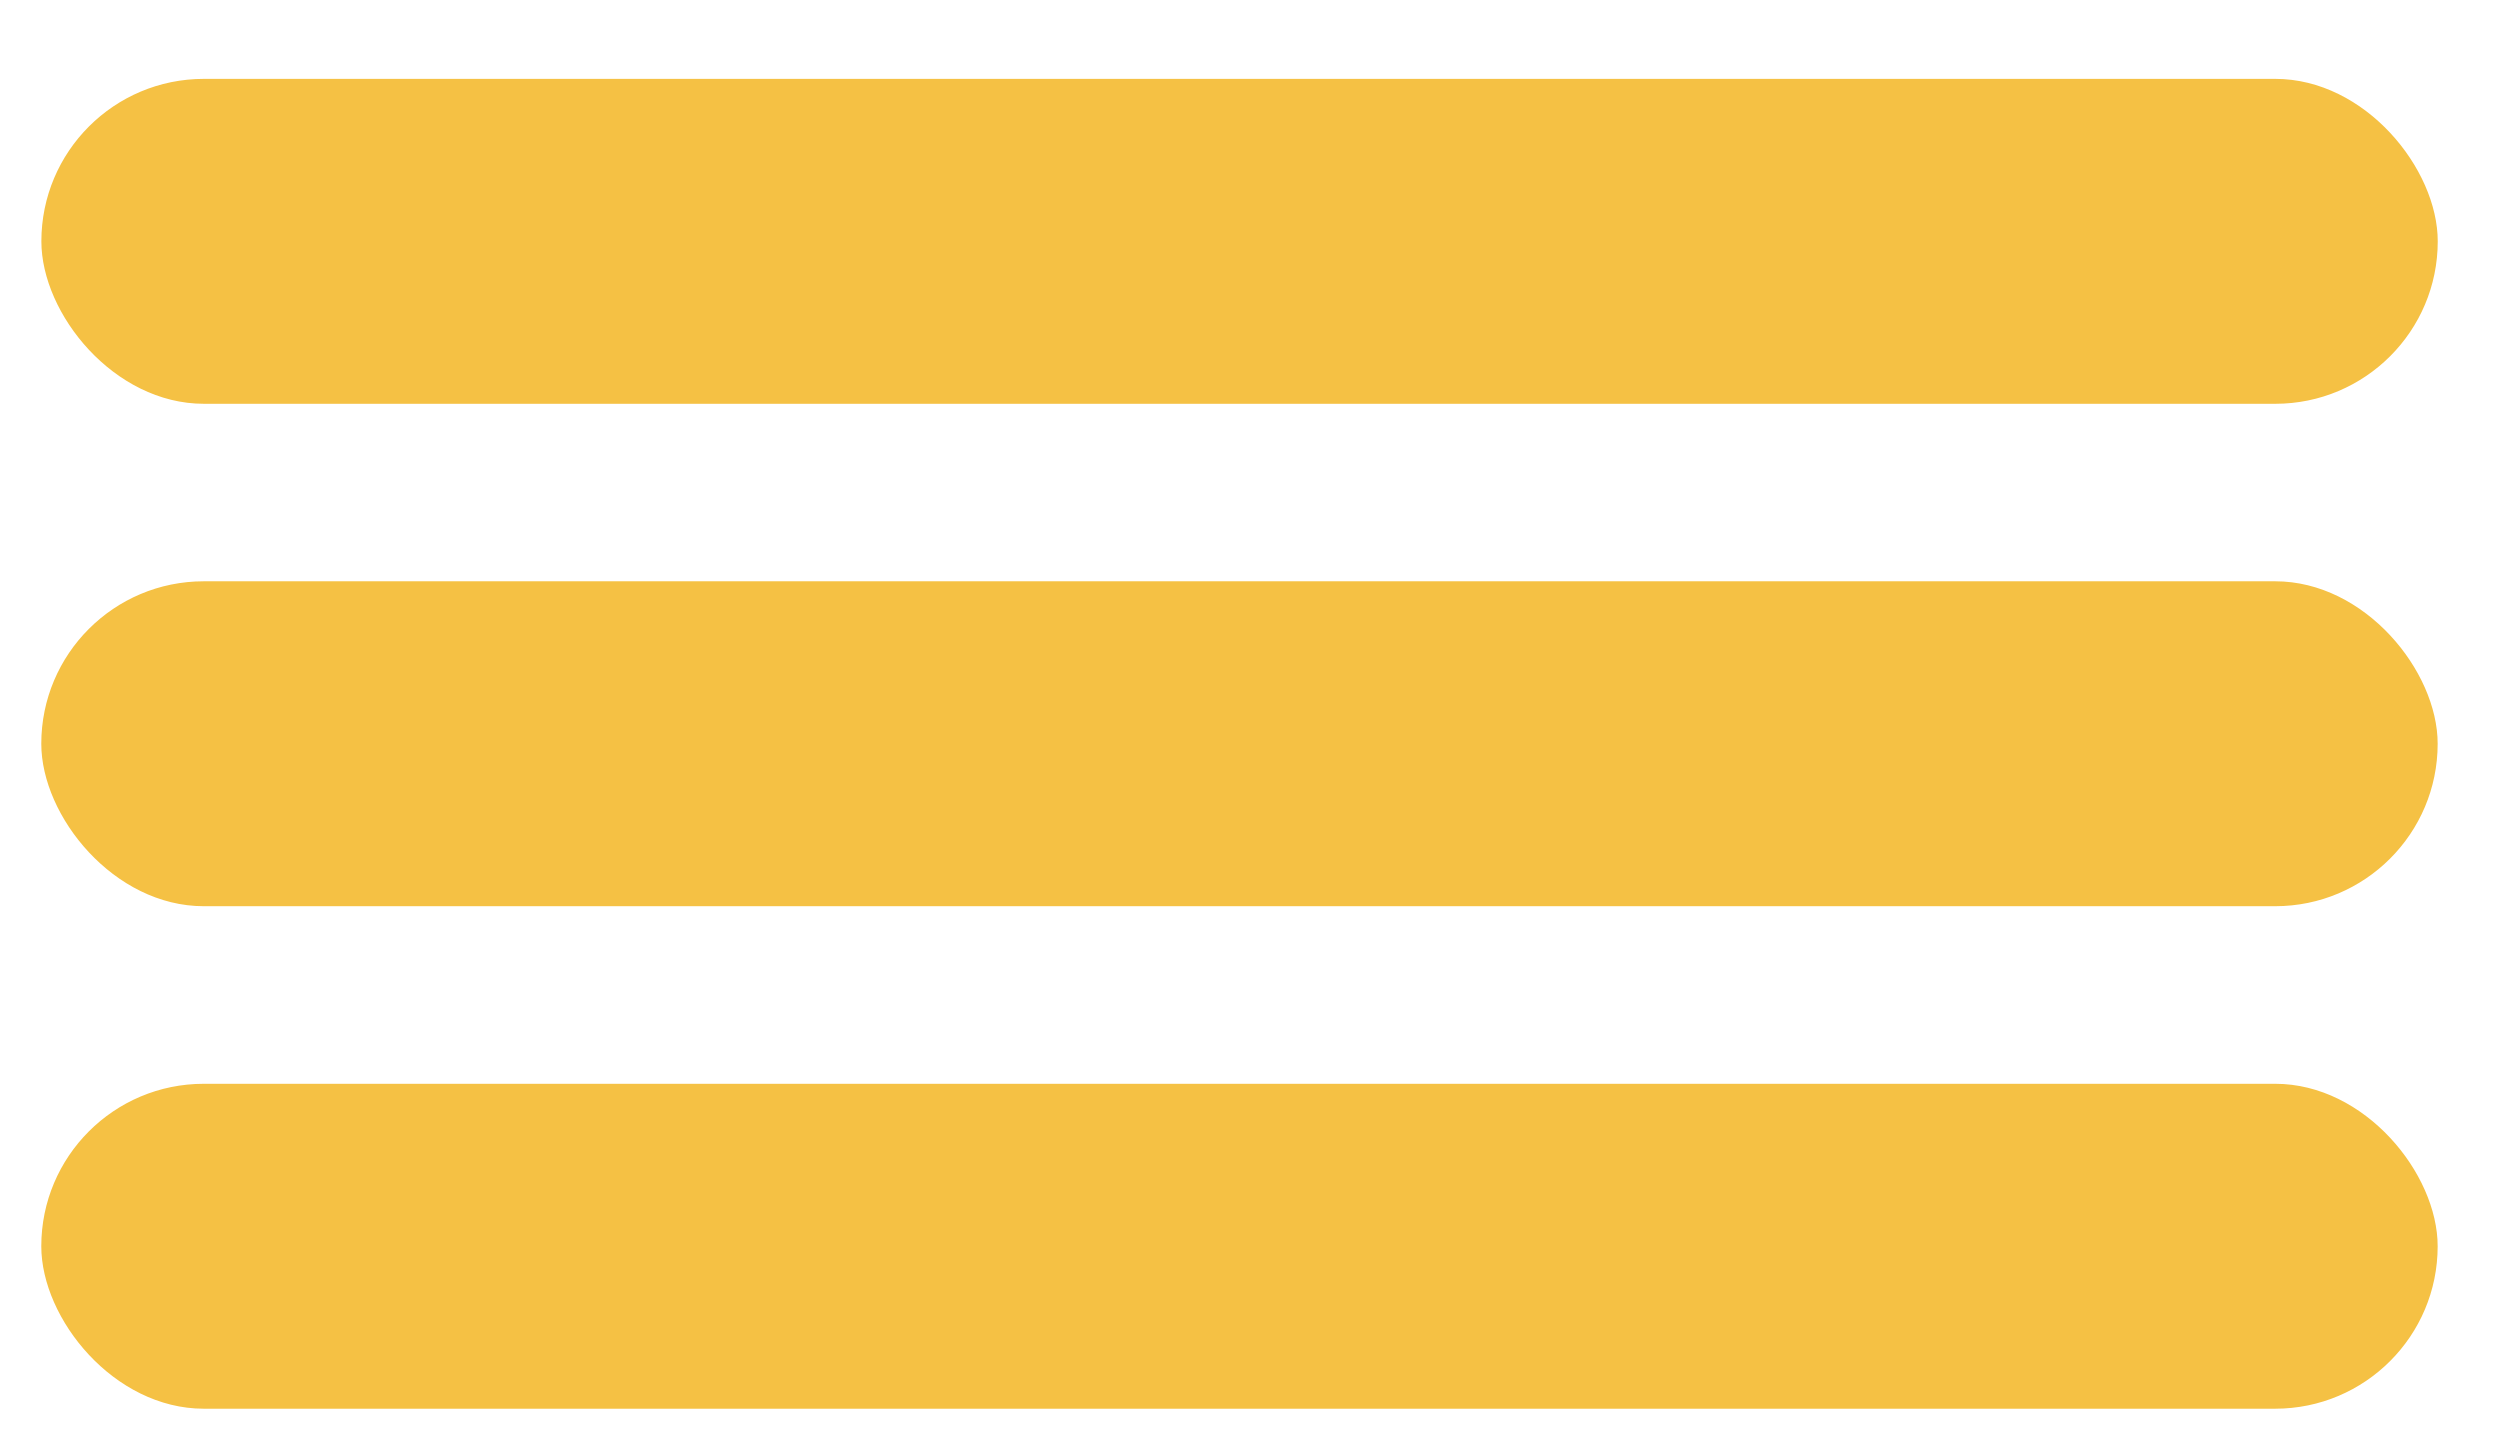 <svg width="31" height="18" viewBox="0 0 31 18" fill="none" xmlns="http://www.w3.org/2000/svg">
<rect x="0.513" y="0.978" width="29.715" height="4.029" rx="2.015" fill="#F5C144"/>
<rect x="0.512" y="7.208" width="29.715" height="4.029" rx="2.015" fill="#F5C144"/>
<rect x="0.512" y="13.439" width="29.715" height="4.029" rx="2.015" fill="#F5C144"/>
</svg>
